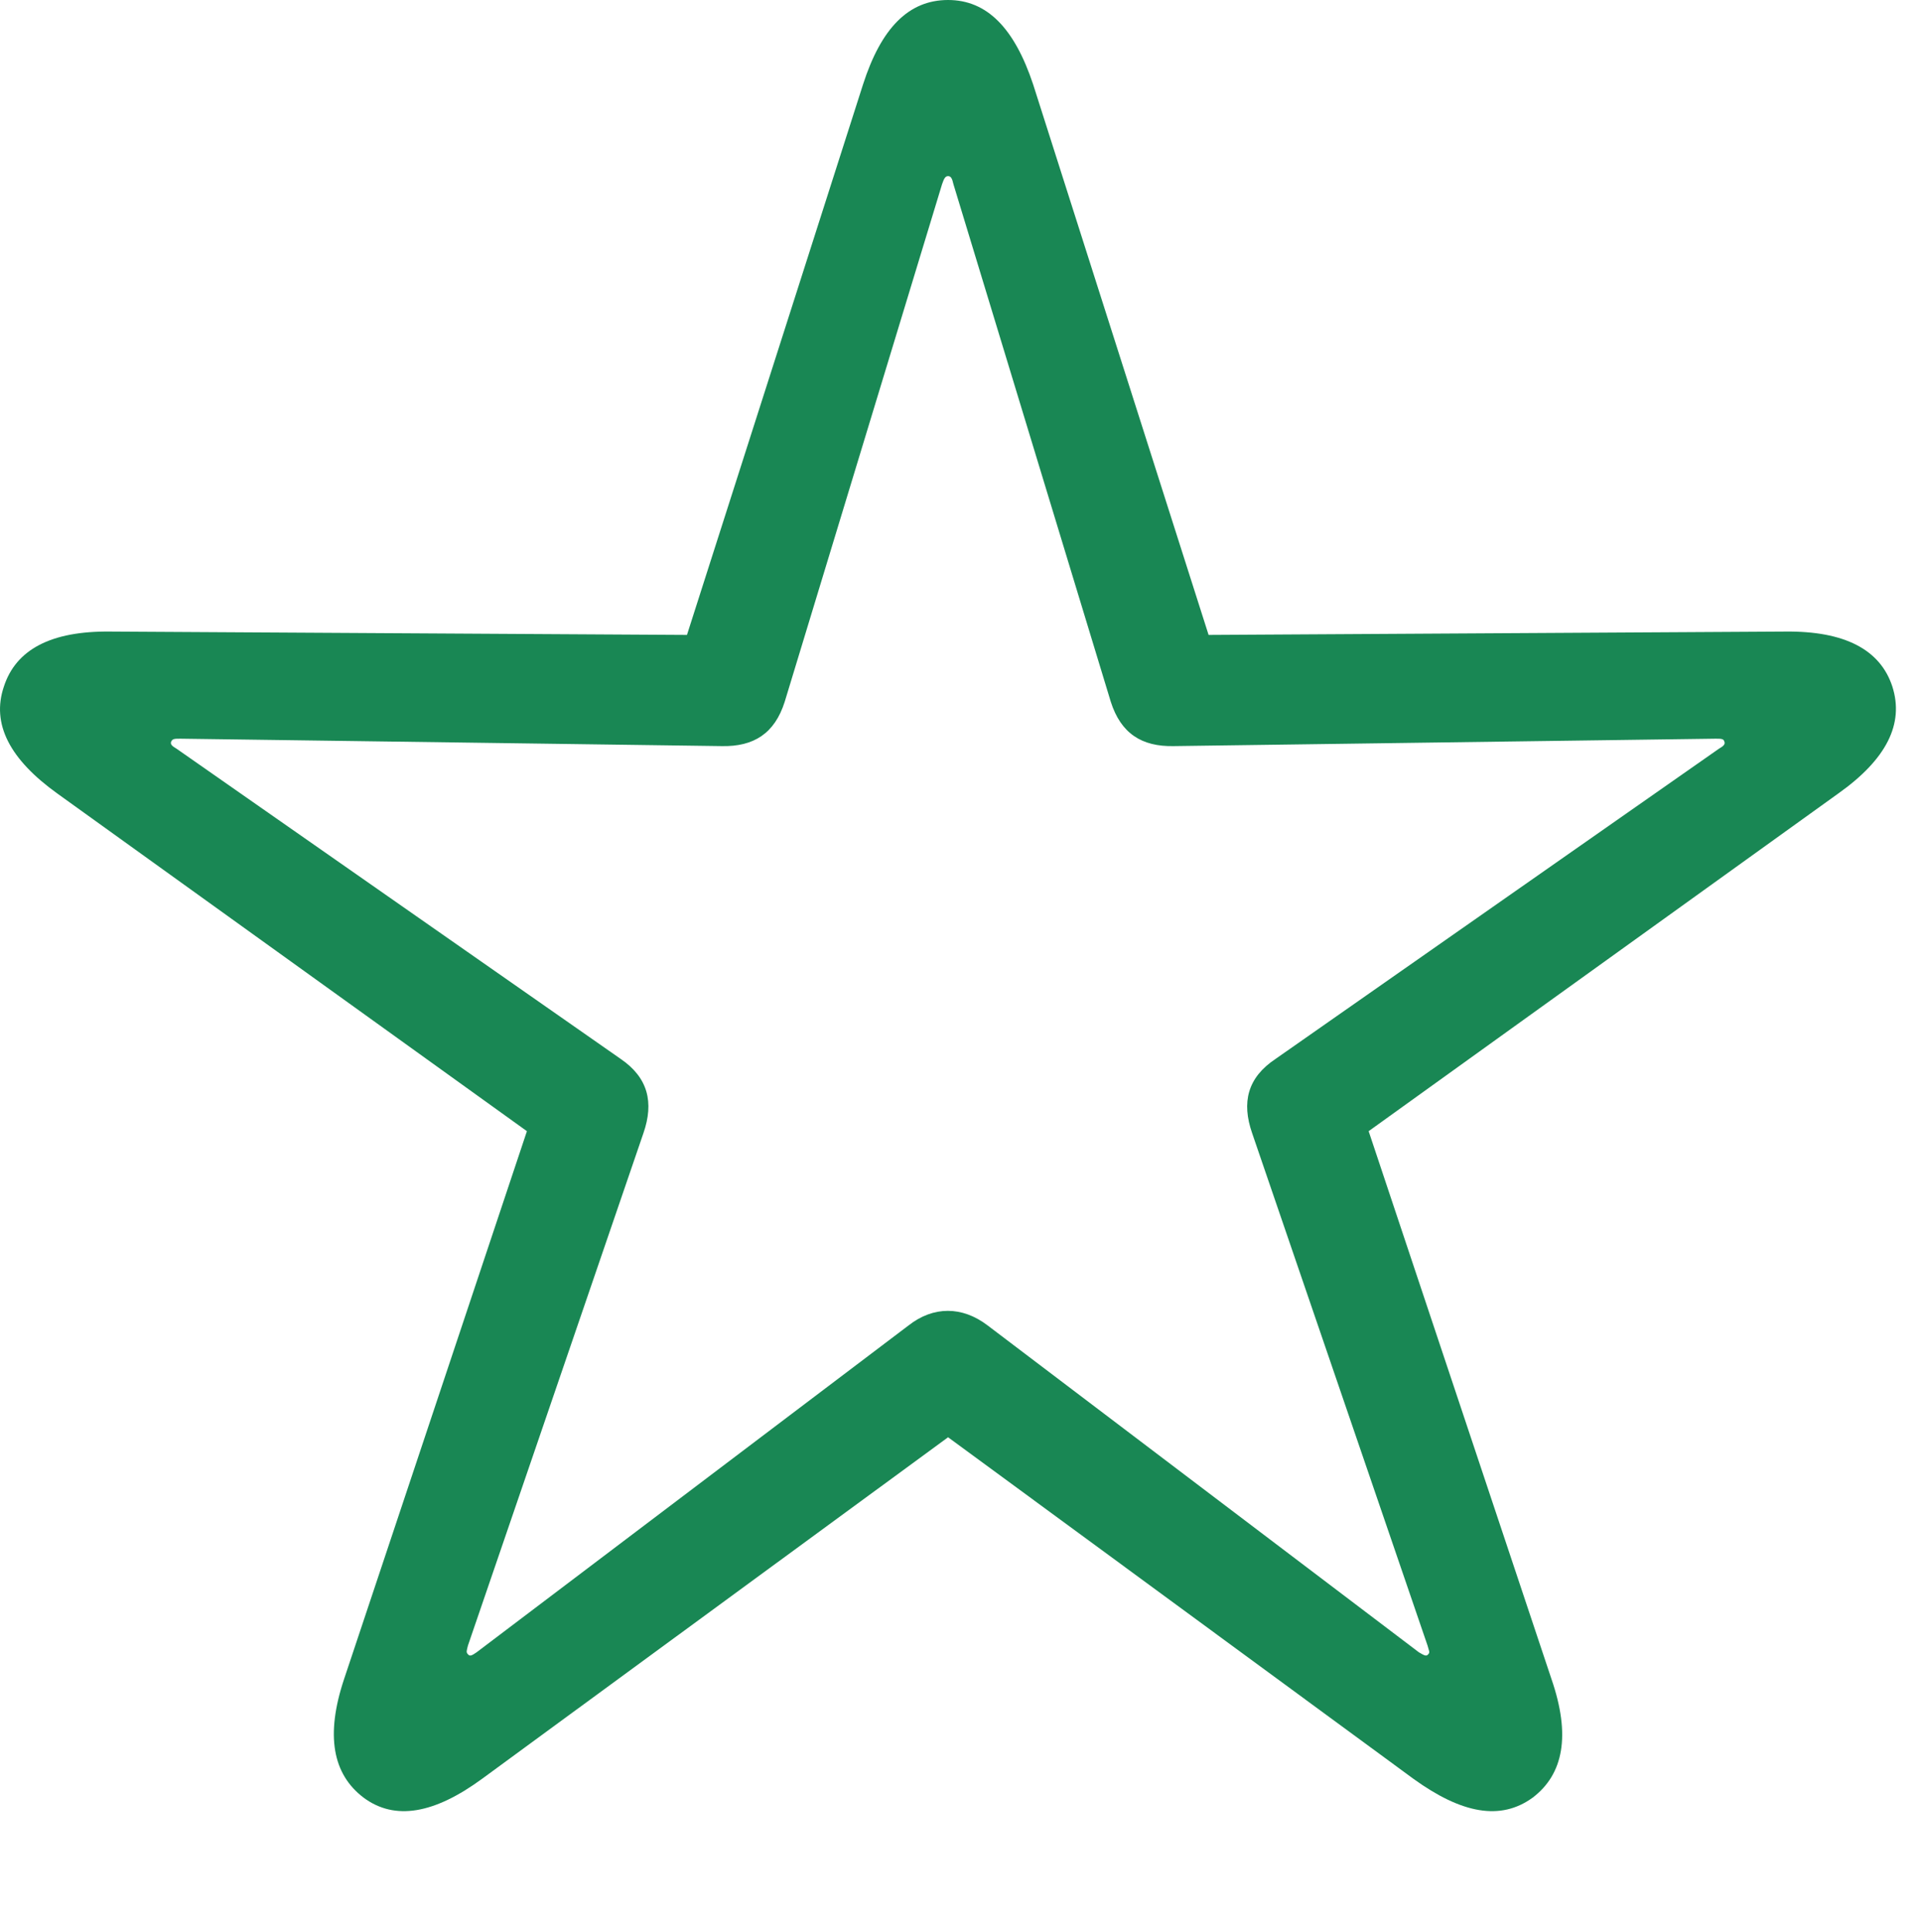<?xml version="1.0" encoding="UTF-8"?>
<!--Generator: Apple Native CoreSVG 232.5-->
<!DOCTYPE svg
PUBLIC "-//W3C//DTD SVG 1.1//EN"
       "http://www.w3.org/Graphics/SVG/1.1/DTD/svg11.dtd">
<svg version="1.1" xmlns="http://www.w3.org/2000/svg" xmlns:xlink="http://www.w3.org/1999/xlink" width="28.014" height="28.174">
 <g>
  <rect height="28.174" opacity="0" width="28.014" x="0" y="0"/>
  <path d="M5.301 26.211C5.76 26.553 6.336 26.445 7.029 25.938L13.826 20.957L20.613 25.938C21.316 26.445 21.883 26.553 22.352 26.211C22.801 25.869 22.908 25.303 22.625 24.482L19.959 16.494L26.805 11.572C27.508 11.074 27.771 10.557 27.596 10.01C27.42 9.473 26.902 9.199 26.033 9.209L17.625 9.258L15.066 1.23C14.793 0.41 14.393 0 13.826 0C13.25 0 12.85 0.41 12.586 1.23L10.018 9.258L1.609 9.209C0.74 9.199 0.232 9.473 0.057 10.01C-0.129 10.557 0.144 11.074 0.838 11.572L7.684 16.494L5.018 24.482C4.744 25.303 4.851 25.869 5.301 26.211ZM6.824 24.121C6.795 24.092 6.805 24.072 6.824 23.994L9.383 16.523C9.539 16.074 9.451 15.713 9.051 15.44L2.576 10.918C2.508 10.879 2.478 10.85 2.498 10.81C2.518 10.771 2.547 10.771 2.635 10.771L10.525 10.879C10.994 10.889 11.297 10.693 11.443 10.234L13.738 2.686C13.768 2.598 13.787 2.568 13.826 2.568C13.865 2.568 13.885 2.598 13.904 2.686L16.199 10.234C16.346 10.693 16.648 10.889 17.117 10.879L25.017 10.771C25.096 10.771 25.135 10.771 25.145 10.81C25.164 10.85 25.135 10.879 25.066 10.918L18.602 15.44C18.191 15.713 18.104 16.074 18.26 16.523L20.818 23.994C20.838 24.072 20.857 24.092 20.828 24.121C20.799 24.16 20.76 24.131 20.691 24.092L14.402 19.326C14.031 19.043 13.611 19.043 13.25 19.326L6.951 24.092C6.893 24.131 6.853 24.16 6.824 24.121Z" fill="#198754"/>
 </g>
</svg>
